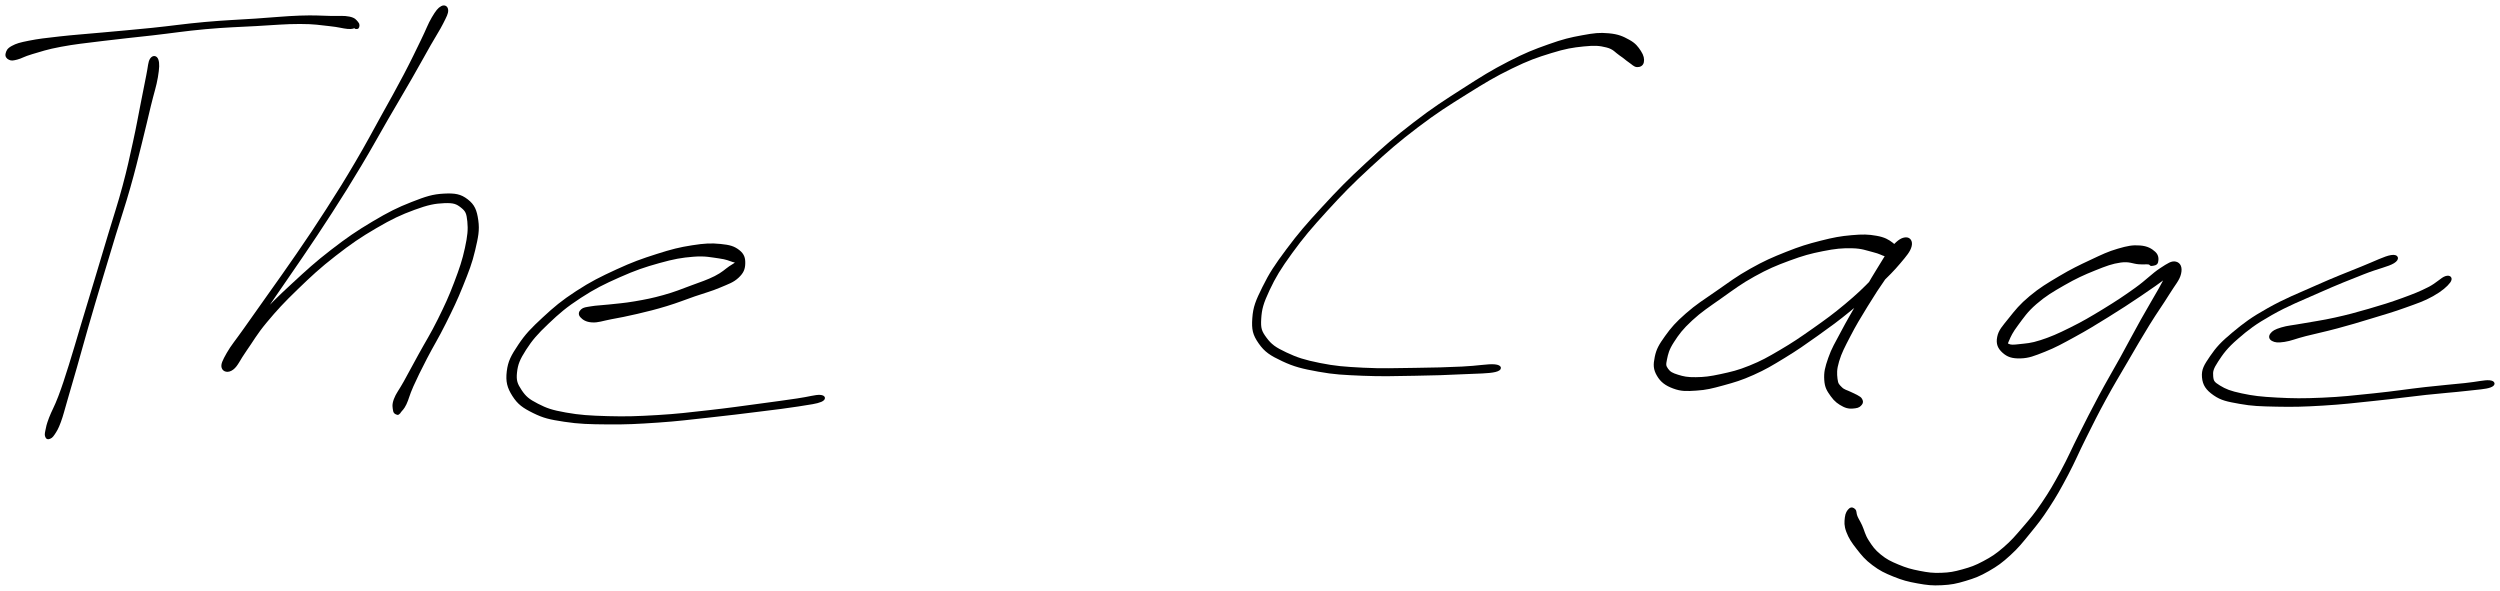 <svg xmlns="http://www.w3.org/2000/svg" id="canvas" viewBox="418.828 359.661 1151.762 272.197"><path d="M 488.40,386.94 C 487.48 388.34, 487.58 390.22, 486.72 394.34 C 485.86 398.47, 485.33 401.41, 484.11 407.54 C 482.89 413.68, 482.28 417.42, 480.61 425.02 C 478.94 432.61, 478.02 437.10, 475.76 445.50 C 473.51 453.91, 471.91 458.45, 469.34 467.05 C 466.77 475.65, 465.47 480.00, 462.91 488.50 C 460.35 497.00, 458.92 501.68, 456.55 509.57 C 454.17 517.47, 453.09 521.43, 451.02 527.98 C 448.95 534.53, 448.02 537.47, 446.19 542.33 C 444.37 547.19, 443.09 549.12, 441.89 552.28 C 440.70 555.44, 440.55 556.41, 440.21 558.12 C 439.86 559.82, 439.93 560.15, 440.18 560.81 C 440.44 561.48, 440.80 561.68, 441.49 561.42 C 442.17 561.17, 442.63 561.02, 443.61 559.53 C 444.59 558.03, 445.20 557.18, 446.39 553.96 C 447.57 550.75, 448.06 548.48, 449.54 543.45 C 451.02 538.42, 451.89 535.44, 453.78 528.81 C 455.68 522.18, 456.71 518.22, 459.00 510.29 C 461.28 502.37, 462.68 497.70, 465.22 489.19 C 467.76 480.68, 469.06 476.35, 471.69 467.76 C 474.31 459.16, 475.93 454.62, 478.32 446.21 C 480.72 437.81, 481.76 433.30, 483.66 425.73 C 485.56 418.16, 486.36 414.48, 487.84 408.36 C 489.32 402.25, 490.38 399.37, 491.08 395.16 C 491.77 390.95, 491.86 388.95, 491.33 387.31 C 490.79 385.66, 489.32 385.53, 488.40 386.94" style="stroke: black; fill: black;"/><path d="M 423.12,386.72 C 424.07 387.17, 424.54 387.16, 426.62 386.64 C 428.71 386.12, 429.52 385.30, 433.56 384.12 C 437.60 382.94, 440.31 381.94, 446.82 380.73 C 453.32 379.51, 457.64 379.10, 466.09 378.05 C 474.55 376.99, 479.62 376.55, 489.09 375.46 C 498.56 374.38, 503.91 373.47, 513.45 372.61 C 522.99 371.75, 528.08 371.66, 536.79 371.18 C 545.50 370.70, 550.23 370.20, 557.00 370.21 C 563.76 370.21, 566.21 370.74, 570.62 371.20 C 575.03 371.65, 576.72 372.29, 579.03 372.49 C 581.35 372.69, 581.45 372.17, 582.21 372.18 C 582.96 372.19, 582.47 372.55, 582.79 372.54 C 583.10 372.53, 583.67 372.63, 583.79 372.14 C 583.91 371.64, 584.20 370.93, 583.39 370.06 C 582.58 369.19, 582.23 368.32, 579.72 367.80 C 577.21 367.29, 575.40 367.58, 570.84 367.49 C 566.29 367.40, 563.79 367.11, 556.95 367.35 C 550.10 367.60, 545.38 368.14, 536.64 368.72 C 527.90 369.31, 522.81 369.43, 513.24 370.29 C 503.68 371.14, 498.32 372.03, 488.82 373.00 C 479.33 373.97, 474.29 374.36, 465.78 375.15 C 457.27 375.94, 452.95 376.20, 446.25 376.95 C 439.56 377.70, 436.63 378.03, 432.28 378.89 C 427.94 379.75, 426.59 380.14, 424.52 381.25 C 422.44 382.35, 422.18 383.32, 421.90 384.41 C 421.62 385.51, 422.18 386.28, 423.12 386.72" style="stroke: black; fill: black;"/><path d="M 622.31,362.94 C 620.98 363.64, 620.02 364.85, 618.19 367.93 C 616.37 371.02, 615.76 373.13, 613.18 378.38 C 610.60 383.64, 608.95 387.24, 605.29 394.21 C 601.63 401.19, 599.34 405.19, 594.87 413.25 C 590.41 421.31, 588.03 425.92, 582.97 434.51 C 577.91 443.11, 575.00 447.77, 569.58 456.22 C 564.16 464.68, 561.25 468.94, 555.87 476.81 C 550.49 484.68, 547.57 488.65, 542.69 495.57 C 537.81 502.50, 535.26 506.05, 531.47 511.43 C 527.69 516.81, 525.75 518.96, 523.74 522.48 C 521.74 526.00, 520.99 527.61, 521.44 529.03 C 521.88 530.44, 523.85 531.15, 525.96 529.55 C 528.06 527.96, 528.88 525.37, 531.95 521.03 C 535.03 516.70, 536.59 513.58, 541.33 507.89 C 546.07 502.20, 549.29 498.72, 555.65 492.58 C 562.01 486.44, 565.88 482.81, 573.13 477.17 C 580.38 471.53, 584.61 468.63, 591.91 464.37 C 599.20 460.11, 603.30 458.19, 609.62 455.87 C 615.94 453.55, 619.10 452.94, 623.49 452.76 C 627.89 452.58, 629.36 453.18, 631.58 454.97 C 633.81 456.75, 634.24 457.88, 634.63 461.68 C 635.01 465.49, 634.73 468.32, 633.51 474.00 C 632.28 479.67, 631.00 483.44, 628.49 490.04 C 625.98 496.65, 624.22 500.42, 620.95 507.03 C 617.68 513.64, 615.26 517.36, 612.12 523.10 C 608.98 528.83, 607.52 531.58, 605.25 535.70 C 602.97 539.81, 601.73 541.07, 600.76 543.68 C 599.80 546.29, 600.21 547.42, 600.41 548.74 C 600.61 550.05, 601.34 550.01, 601.78 550.24 C 602.22 550.48, 602.33 550.14, 602.61 549.94 C 602.89 549.74, 602.56 550.09, 603.16 549.25 C 603.76 548.40, 604.48 548.08, 605.61 545.73 C 606.74 543.37, 606.92 541.69, 608.81 537.48 C 610.71 533.27, 612.08 530.47, 615.07 524.67 C 618.07 518.86, 620.48 515.12, 623.79 508.44 C 627.11 501.76, 628.96 498.00, 631.66 491.28 C 634.35 484.56, 635.85 480.86, 637.25 474.84 C 638.66 468.82, 639.33 465.77, 638.68 461.18 C 638.03 456.59, 637.06 454.25, 634.00 451.89 C 630.93 449.52, 628.41 449.10, 623.34 449.36 C 618.26 449.62, 615.15 450.63, 608.60 453.20 C 602.06 455.76, 598.02 457.79, 590.62 462.19 C 583.22 466.59, 578.97 469.52, 571.60 475.20 C 564.23 480.88, 560.34 484.51, 553.76 490.58 C 547.17 496.65, 543.77 500.02, 538.68 505.56 C 533.58 511.11, 531.55 514.10, 528.28 518.30 C 525.01 522.50, 523.37 524.33, 522.32 526.57 C 521.28 528.81, 522.08 529.90, 523.05 529.50 C 524.02 529.10, 524.98 527.87, 527.16 524.58 C 529.34 521.30, 530.44 518.61, 533.95 513.08 C 537.45 507.56, 539.94 503.97, 544.69 496.96 C 549.45 489.95, 552.36 485.96, 557.70 478.05 C 563.05 470.14, 565.97 465.87, 571.41 457.40 C 576.85 448.92, 579.78 444.25, 584.92 435.67 C 590.06 427.10, 592.48 422.50, 597.11 414.52 C 601.74 406.53, 604.14 402.59, 608.07 395.74 C 612.00 388.89, 613.89 385.37, 616.78 380.29 C 619.67 375.20, 620.92 373.49, 622.53 370.31 C 624.13 367.13, 624.85 365.88, 624.81 364.40 C 624.76 362.93, 623.63 362.23, 622.31 362.94" style="stroke: black; fill: black;"/><path d="M 686.58,505.47 C 687.53 506.50, 688.88 507.54, 691.62 507.70 C 694.36 507.86, 696.16 507.05, 700.30 506.26 C 704.45 505.48, 707.23 504.99, 712.34 503.78 C 717.45 502.57, 720.57 501.82, 725.86 500.21 C 731.15 498.60, 733.89 497.42, 738.78 495.72 C 743.67 494.03, 746.33 493.42, 750.33 491.72 C 754.32 490.02, 756.48 489.37, 758.75 487.24 C 761.02 485.12, 761.60 483.48, 761.67 481.08 C 761.74 478.69, 761.30 476.97, 759.11 475.26 C 756.93 473.56, 755.02 472.97, 750.74 472.55 C 746.47 472.13, 743.59 472.24, 737.74 473.16 C 731.89 474.08, 728.45 474.94, 721.49 477.16 C 714.53 479.38, 710.34 480.87, 702.95 484.27 C 695.56 487.68, 691.30 489.78, 684.54 494.18 C 677.78 498.59, 674.46 501.40, 669.16 506.31 C 663.85 511.22, 661.29 513.85, 658.02 518.74 C 654.75 523.64, 653.34 526.19, 652.79 530.81 C 652.25 535.42, 652.94 538.09, 655.31 541.83 C 657.69 545.57, 659.95 547.18, 664.66 549.51 C 669.38 551.83, 672.03 552.44, 678.87 553.48 C 685.70 554.52, 690.23 554.62, 698.84 554.69 C 707.44 554.77, 712.52 554.49, 721.89 553.86 C 731.26 553.22, 736.33 552.53, 745.70 551.52 C 755.08 550.50, 760.59 549.81, 768.76 548.79 C 776.93 547.77, 780.90 547.32, 786.55 546.43 C 792.20 545.54, 795.00 545.20, 797.02 544.34 C 799.03 543.47, 798.79 542.22, 796.62 542.09 C 794.44 541.97, 791.78 542.90, 786.14 543.72 C 780.51 544.54, 776.57 545.10, 768.43 546.18 C 760.29 547.27, 754.78 548.09, 745.44 549.13 C 736.10 550.17, 731.04 550.83, 721.73 551.38 C 712.42 551.93, 707.35 552.11, 698.89 551.88 C 690.42 551.64, 685.91 551.36, 679.41 550.20 C 672.91 549.04, 670.53 548.19, 666.39 546.07 C 662.25 543.96, 660.69 542.60, 658.71 539.63 C 656.74 536.66, 656.11 535.04, 656.52 531.23 C 656.93 527.41, 657.85 525.11, 660.77 520.55 C 663.70 515.99, 666.10 513.25, 671.16 508.45 C 676.22 503.64, 679.47 500.83, 686.07 496.53 C 692.67 492.23, 696.88 490.16, 704.15 486.94 C 711.43 483.71, 715.63 482.29, 722.45 480.39 C 729.28 478.49, 732.73 477.88, 738.25 477.44 C 743.78 477.00, 746.46 477.73, 750.09 478.21 C 753.73 478.70, 754.85 479.37, 756.43 479.86 C 758.02 480.35, 758.27 480.08, 758.00 480.65 C 757.72 481.23, 757.00 481.42, 755.06 482.75 C 753.12 484.08, 751.83 485.52, 748.29 487.31 C 744.74 489.09, 742.06 489.93, 737.33 491.68 C 732.60 493.44, 729.84 494.61, 724.65 496.06 C 719.45 497.52, 716.40 498.10, 711.36 498.97 C 706.31 499.84, 703.43 499.98, 699.42 500.44 C 695.40 500.89, 693.81 500.83, 691.30 501.26 C 688.79 501.68, 687.82 501.71, 686.88 502.55 C 685.93 503.39, 685.64 504.44, 686.58 505.47" style="stroke: black; fill: black;"/><path d="M 1175.66,388.27 C 1175.93 386.94, 1175.69 385.41, 1174.39 383.43 C 1173.09 381.46, 1172.04 379.98, 1169.16 378.40 C 1166.28 376.81, 1164.26 375.90, 1159.99 375.50 C 1155.72 375.10, 1153.35 375.39, 1147.82 376.40 C 1142.28 377.41, 1139.10 378.15, 1132.31 380.57 C 1125.53 382.98, 1121.76 384.43, 1113.90 388.48 C 1106.04 392.53, 1101.70 395.25, 1093.02 400.83 C 1084.34 406.40, 1079.41 409.51, 1070.50 416.36 C 1061.58 423.21, 1056.88 427.30, 1048.45 435.09 C 1040.02 442.87, 1035.64 447.35, 1028.34 455.28 C 1021.03 463.21, 1017.40 467.38, 1011.91 474.74 C 1006.42 482.09, 1004.03 485.74, 1000.90 492.06 C 997.77 498.37, 996.62 501.19, 996.27 506.30 C 995.91 511.41, 996.42 513.74, 999.12 517.60 C 1001.81 521.46, 1004.31 523.04, 1009.73 525.60 C 1015.16 528.16, 1018.87 529.07, 1026.25 530.40 C 1033.64 531.74, 1037.78 531.90, 1046.68 532.28 C 1055.58 532.66, 1061.60 532.42, 1070.75 532.28 C 1079.90 532.15, 1085.07 531.94, 1092.45 531.59 C 1099.83 531.25, 1104.63 531.28, 1107.64 530.56 C 1110.64 529.85, 1110.53 528.32, 1107.46 528.02 C 1104.40 527.71, 1099.68 528.72, 1092.33 529.04 C 1084.98 529.37, 1079.82 529.54, 1070.71 529.64 C 1061.61 529.74, 1055.59 530.02, 1046.81 529.56 C 1038.03 529.11, 1033.95 528.80, 1026.83 527.38 C 1019.71 525.96, 1016.20 524.82, 1011.22 522.46 C 1006.24 520.10, 1004.31 518.76, 1001.94 515.57 C 999.57 512.38, 999.12 510.98, 999.38 506.50 C 999.64 502.03, 1000.39 499.29, 1003.25 493.19 C 1006.12 487.10, 1008.38 483.36, 1013.69 476.04 C 1019.00 468.73, 1022.59 464.53, 1029.80 456.62 C 1037.02 448.72, 1041.37 444.24, 1049.76 436.51 C 1058.14 428.78, 1062.83 424.72, 1071.72 417.96 C 1080.61 411.20, 1085.55 408.14, 1094.22 402.71 C 1102.89 397.29, 1107.26 394.64, 1115.08 390.83 C 1122.90 387.02, 1126.67 385.71, 1133.34 383.66 C 1140.01 381.60, 1143.27 381.08, 1148.41 380.56 C 1153.56 380.04, 1155.70 380.20, 1159.08 381.05 C 1162.46 381.91, 1163.21 383.45, 1165.30 384.84 C 1167.39 386.23, 1167.99 386.95, 1169.54 388.00 C 1171.09 389.05, 1171.82 390.02, 1173.04 390.08 C 1174.26 390.13, 1175.39 389.60, 1175.66 388.27" style="stroke: black; fill: black;"/><path d="M 1292.58,475.82 C 1292.53 474.61, 1292.37 473.28, 1290.51 471.88 C 1288.65 470.47, 1287.01 469.45, 1283.28 468.78 C 1279.55 468.11, 1277.01 468.05, 1271.88 468.51 C 1266.76 468.96, 1263.67 469.53, 1257.66 471.06 C 1251.66 472.59, 1248.30 473.61, 1241.85 476.17 C 1235.41 478.73, 1231.83 480.29, 1225.44 483.88 C 1219.04 487.46, 1215.80 489.99, 1209.88 494.10 C 1203.95 498.22, 1200.51 500.32, 1195.81 504.46 C 1191.10 508.59, 1189.16 510.84, 1186.33 514.78 C 1183.51 518.73, 1182.41 520.63, 1181.67 524.18 C 1180.93 527.74, 1180.99 529.73, 1182.63 532.54 C 1184.27 535.34, 1186.33 536.88, 1189.87 538.19 C 1193.41 539.51, 1195.77 539.42, 1200.32 539.12 C 1204.88 538.83, 1207.42 538.17, 1212.65 536.74 C 1217.88 535.30, 1220.86 534.46, 1226.49 531.94 C 1232.11 529.42, 1234.88 527.74, 1240.78 524.14 C 1246.67 520.54, 1249.92 518.26, 1255.99 513.94 C 1262.06 509.61, 1265.48 507.14, 1271.11 502.51 C 1276.74 497.89, 1279.56 495.17, 1284.12 490.80 C 1288.69 486.43, 1290.95 484.19, 1293.93 480.65 C 1296.92 477.11, 1298.43 475.33, 1299.02 473.10 C 1299.62 470.87, 1298.51 469.45, 1296.90 469.51 C 1295.29 469.56, 1293.62 470.41, 1290.96 473.39 C 1288.29 476.37, 1286.71 479.36, 1283.58 484.41 C 1280.45 489.46, 1278.55 492.99, 1275.32 498.63 C 1272.09 504.28, 1270.18 507.43, 1267.44 512.63 C 1264.69 517.84, 1263.13 520.26, 1261.60 524.67 C 1260.06 529.08, 1259.55 531.21, 1259.77 534.67 C 1259.98 538.12, 1260.98 539.54, 1262.67 541.93 C 1264.35 544.31, 1266.05 545.51, 1268.21 546.59 C 1270.37 547.66, 1271.86 547.45, 1273.47 547.28 C 1275.08 547.11, 1275.70 546.46, 1276.26 545.74 C 1276.82 545.02, 1276.64 544.39, 1276.25 543.67 C 1275.87 542.96, 1275.35 542.76, 1274.34 542.15 C 1273.32 541.54, 1272.66 541.37, 1271.20 540.63 C 1269.73 539.88, 1268.29 539.69, 1267.03 538.41 C 1265.77 537.13, 1265.16 536.73, 1264.88 534.24 C 1264.61 531.76, 1264.46 529.95, 1265.64 525.99 C 1266.83 522.02, 1268.21 519.47, 1270.83 514.41 C 1273.45 509.34, 1275.39 506.14, 1278.75 500.67 C 1282.11 495.20, 1284.30 491.83, 1287.63 487.06 C 1290.95 482.29, 1293.26 479.98, 1295.37 476.82 C 1297.48 473.66, 1298.12 472.40, 1298.17 471.25 C 1298.21 470.11, 1297.11 469.75, 1295.60 471.09 C 1294.10 472.43, 1293.40 474.48, 1290.63 477.94 C 1287.86 481.41, 1286.05 483.98, 1281.75 488.42 C 1277.46 492.86, 1274.66 495.54, 1269.15 500.15 C 1263.64 504.76, 1260.23 507.21, 1254.22 511.45 C 1248.21 515.68, 1244.94 517.92, 1239.10 521.34 C 1233.27 524.76, 1230.54 526.31, 1225.04 528.54 C 1219.54 530.77, 1216.59 531.42, 1211.61 532.50 C 1206.62 533.58, 1204.08 533.88, 1200.11 533.93 C 1196.14 533.99, 1194.39 533.59, 1191.75 532.77 C 1189.11 531.95, 1188.00 531.36, 1186.91 529.83 C 1185.83 528.31, 1185.79 527.72, 1186.32 525.16 C 1186.86 522.59, 1187.25 520.65, 1189.60 517.01 C 1191.95 513.37, 1193.65 511.04, 1198.06 506.96 C 1202.47 502.89, 1205.88 500.72, 1211.65 496.64 C 1217.43 492.56, 1220.66 490.04, 1226.94 486.57 C 1233.22 483.10, 1236.73 481.63, 1243.05 479.29 C 1249.37 476.96, 1252.73 476.04, 1258.53 474.89 C 1264.34 473.74, 1267.40 473.44, 1272.07 473.54 C 1276.74 473.63, 1278.79 474.59, 1281.90 475.36 C 1285.01 476.12, 1285.84 476.85, 1287.62 477.36 C 1289.40 477.88, 1289.79 478.22, 1290.78 477.91 C 1291.77 477.60, 1292.63 477.02, 1292.58 475.82" style="stroke: black; fill: black;"/><path d="M 1412.58,480.38 C 1412.83 479.25, 1413.00 477.47, 1411.43 476.04 C 1409.86 474.62, 1408.08 473.51, 1404.72 473.25 C 1401.36 472.99, 1399.14 473.40, 1394.62 474.72 C 1390.10 476.04, 1387.50 477.32, 1382.12 479.85 C 1376.74 482.37, 1373.30 484.02, 1367.72 487.33 C 1362.14 490.65, 1358.83 492.60, 1354.23 496.44 C 1349.62 500.27, 1347.66 502.80, 1344.70 506.51 C 1341.74 510.23, 1340.02 511.94, 1339.43 515.00 C 1338.83 518.06, 1339.69 519.95, 1341.74 521.80 C 1343.80 523.66, 1345.89 524.39, 1349.69 524.28 C 1353.48 524.17, 1355.77 523.22, 1360.73 521.26 C 1365.68 519.29, 1368.65 517.62, 1374.47 514.44 C 1380.30 511.26, 1383.75 509.12, 1389.83 505.36 C 1395.91 501.59, 1399.48 499.26, 1404.87 495.62 C 1410.25 491.98, 1413.45 489.76, 1416.75 487.15 C 1420.06 484.55, 1421.00 483.27, 1421.40 482.59 C 1421.80 481.91, 1420.28 481.72, 1418.76 483.76 C 1417.25 485.81, 1416.47 488.10, 1413.82 492.79 C 1411.17 497.49, 1409.06 500.90, 1405.51 507.24 C 1401.97 513.58, 1399.97 517.49, 1396.10 524.51 C 1392.22 531.52, 1389.94 535.24, 1386.14 542.33 C 1382.33 549.43, 1380.55 553.06, 1377.05 559.98 C 1373.55 566.91, 1372.05 570.64, 1368.63 576.94 C 1365.20 583.25, 1363.41 586.35, 1359.91 591.52 C 1356.41 596.70, 1354.67 598.70, 1351.12 602.84 C 1347.56 606.98, 1345.81 609.07, 1342.14 612.23 C 1338.47 615.38, 1336.59 616.58, 1332.76 618.63 C 1328.94 620.67, 1326.93 621.37, 1323.01 622.46 C 1319.09 623.54, 1317.14 623.92, 1313.17 624.06 C 1309.20 624.20, 1307.16 623.92, 1303.17 623.15 C 1299.19 622.38, 1296.90 621.74, 1293.26 620.21 C 1289.62 618.69, 1287.76 617.78, 1284.97 615.51 C 1282.18 613.24, 1281.05 611.59, 1279.31 608.87 C 1277.56 606.15, 1277.30 604.16, 1276.26 601.91 C 1275.21 599.66, 1274.69 599.07, 1274.08 597.61 C 1273.47 596.15, 1273.82 595.28, 1273.20 594.63 C 1272.59 593.98, 1271.81 593.64, 1271.02 594.34 C 1270.23 595.05, 1269.47 596.11, 1269.25 598.15 C 1269.03 600.19, 1268.85 601.72, 1269.91 604.55 C 1270.98 607.37, 1272.20 609.25, 1274.57 612.26 C 1276.94 615.28, 1278.40 617.13, 1281.76 619.64 C 1285.11 622.16, 1287.25 623.19, 1291.35 624.85 C 1295.46 626.51, 1297.88 627.15, 1302.28 627.94 C 1306.69 628.73, 1308.98 629.01, 1313.38 628.78 C 1317.77 628.56, 1319.98 628.10, 1324.27 626.81 C 1328.56 625.52, 1330.74 624.68, 1334.82 622.34 C 1338.90 619.99, 1340.90 618.55, 1344.68 615.09 C 1348.46 611.63, 1350.18 609.41, 1353.74 605.04 C 1357.30 600.67, 1359.01 598.58, 1362.49 593.23 C 1365.97 587.89, 1367.74 584.70, 1371.14 578.29 C 1374.53 571.88, 1375.98 568.13, 1379.46 561.20 C 1382.93 554.26, 1384.68 550.67, 1388.52 543.62 C 1392.36 536.58, 1394.65 532.88, 1398.68 525.97 C 1402.71 519.07, 1404.87 515.28, 1408.68 509.10 C 1412.50 502.93, 1414.85 499.79, 1417.74 495.11 C 1420.63 490.43, 1422.47 488.61, 1423.16 485.73 C 1423.84 482.84, 1422.95 481.10, 1421.17 480.68 C 1419.38 480.27, 1417.91 481.26, 1414.24 483.66 C 1410.57 486.05, 1408.06 488.91, 1402.82 492.67 C 1397.58 496.43, 1394.06 498.77, 1388.04 502.45 C 1382.02 506.13, 1378.50 508.19, 1372.71 511.06 C 1366.93 513.94, 1363.80 515.29, 1359.12 516.82 C 1354.44 518.35, 1352.30 518.34, 1349.31 518.69 C 1346.32 519.05, 1345.23 519.06, 1344.17 518.58 C 1343.10 518.10, 1343.20 518.16, 1344.00 516.29 C 1344.80 514.41, 1345.62 512.58, 1348.16 509.19 C 1350.70 505.81, 1352.41 503.07, 1356.71 499.36 C 1361.01 495.65, 1364.22 493.75, 1369.65 490.64 C 1375.08 487.53, 1378.62 485.91, 1383.85 483.81 C 1389.08 481.70, 1391.75 480.70, 1395.81 480.12 C 1399.87 479.54, 1401.59 480.74, 1404.15 480.91 C 1406.71 481.09, 1407.41 480.84, 1408.61 480.99 C 1409.81 481.15, 1409.35 481.80, 1410.14 481.68 C 1410.94 481.56, 1412.32 481.51, 1412.58 480.38" style="stroke: black; fill: black;"/><path d="M 1465.83,516.32 C 1467.03 516.94, 1468.19 517.14, 1471.23 516.68 C 1474.27 516.23, 1476.14 515.27, 1481.01 514.03 C 1485.88 512.79, 1489.53 512.09, 1495.58 510.46 C 1501.63 508.84, 1504.99 507.82, 1511.26 505.91 C 1517.52 504.00, 1521.26 502.96, 1526.91 500.91 C 1532.56 498.87, 1535.44 497.96, 1539.50 495.68 C 1543.57 493.41, 1546.01 491.21, 1547.24 489.54 C 1548.47 487.87, 1547.55 486.76, 1545.66 487.33 C 1543.76 487.90, 1541.75 490.37, 1537.75 492.39 C 1533.75 494.42, 1531.16 495.45, 1525.65 497.46 C 1520.15 499.46, 1516.43 500.61, 1510.22 502.41 C 1504.01 504.21, 1500.66 505.11, 1494.60 506.46 C 1488.55 507.81, 1484.87 508.23, 1479.94 509.14 C 1475.01 510.04, 1472.89 510.10, 1469.94 510.99 C 1467.00 511.88, 1466.04 512.52, 1465.22 513.59 C 1464.40 514.65, 1464.62 515.71, 1465.83 516.32" style="stroke: black; fill: black;"/><path d="M 1520.46,477.67 C 1517.50 478.17, 1513.59 480.23, 1506.74 482.99 C 1499.89 485.76, 1494.79 487.70, 1486.22 491.51 C 1477.64 495.31, 1471.58 497.69, 1463.87 502.02 C 1456.15 506.36, 1452.92 508.81, 1447.63 513.21 C 1442.35 517.60, 1440.21 519.97, 1437.44 524.02 C 1434.67 528.07, 1433.49 529.97, 1433.79 533.44 C 1434.09 536.90, 1435.53 539.00, 1438.92 541.36 C 1442.32 543.72, 1445.01 544.21, 1450.76 545.24 C 1456.50 546.27, 1460.03 546.36, 1467.67 546.52 C 1475.31 546.68, 1479.93 546.57, 1488.95 546.03 C 1497.98 545.49, 1503.31 544.83, 1512.80 543.84 C 1522.29 542.86, 1528.02 542.01, 1536.41 541.10 C 1544.80 540.19, 1548.82 539.98, 1554.74 539.30 C 1560.67 538.62, 1563.84 538.49, 1566.04 537.70 C 1568.24 536.91, 1568.06 535.57, 1565.74 535.36 C 1563.43 535.15, 1560.38 536.02, 1554.45 536.64 C 1548.53 537.27, 1544.50 537.55, 1536.12 538.49 C 1527.74 539.43, 1522.01 540.39, 1512.55 541.36 C 1503.08 542.34, 1497.77 542.98, 1488.82 543.37 C 1479.86 543.76, 1475.25 543.72, 1467.79 543.32 C 1460.33 542.93, 1456.80 542.51, 1451.51 541.38 C 1446.22 540.26, 1444.04 539.37, 1441.33 537.71 C 1438.62 536.04, 1438.16 535.43, 1437.96 533.08 C 1437.76 530.73, 1438.01 529.48, 1440.32 525.95 C 1442.62 522.41, 1444.53 519.72, 1449.51 515.41 C 1454.48 511.10, 1457.64 508.68, 1465.20 504.39 C 1472.76 500.10, 1478.80 497.76, 1487.31 493.98 C 1495.82 490.21, 1500.91 488.22, 1507.75 485.52 C 1514.59 482.82, 1518.98 482.06, 1521.52 480.49 C 1524.06 478.92, 1523.41 477.17, 1520.46 477.67" style="stroke: black; fill: black;"/></svg>